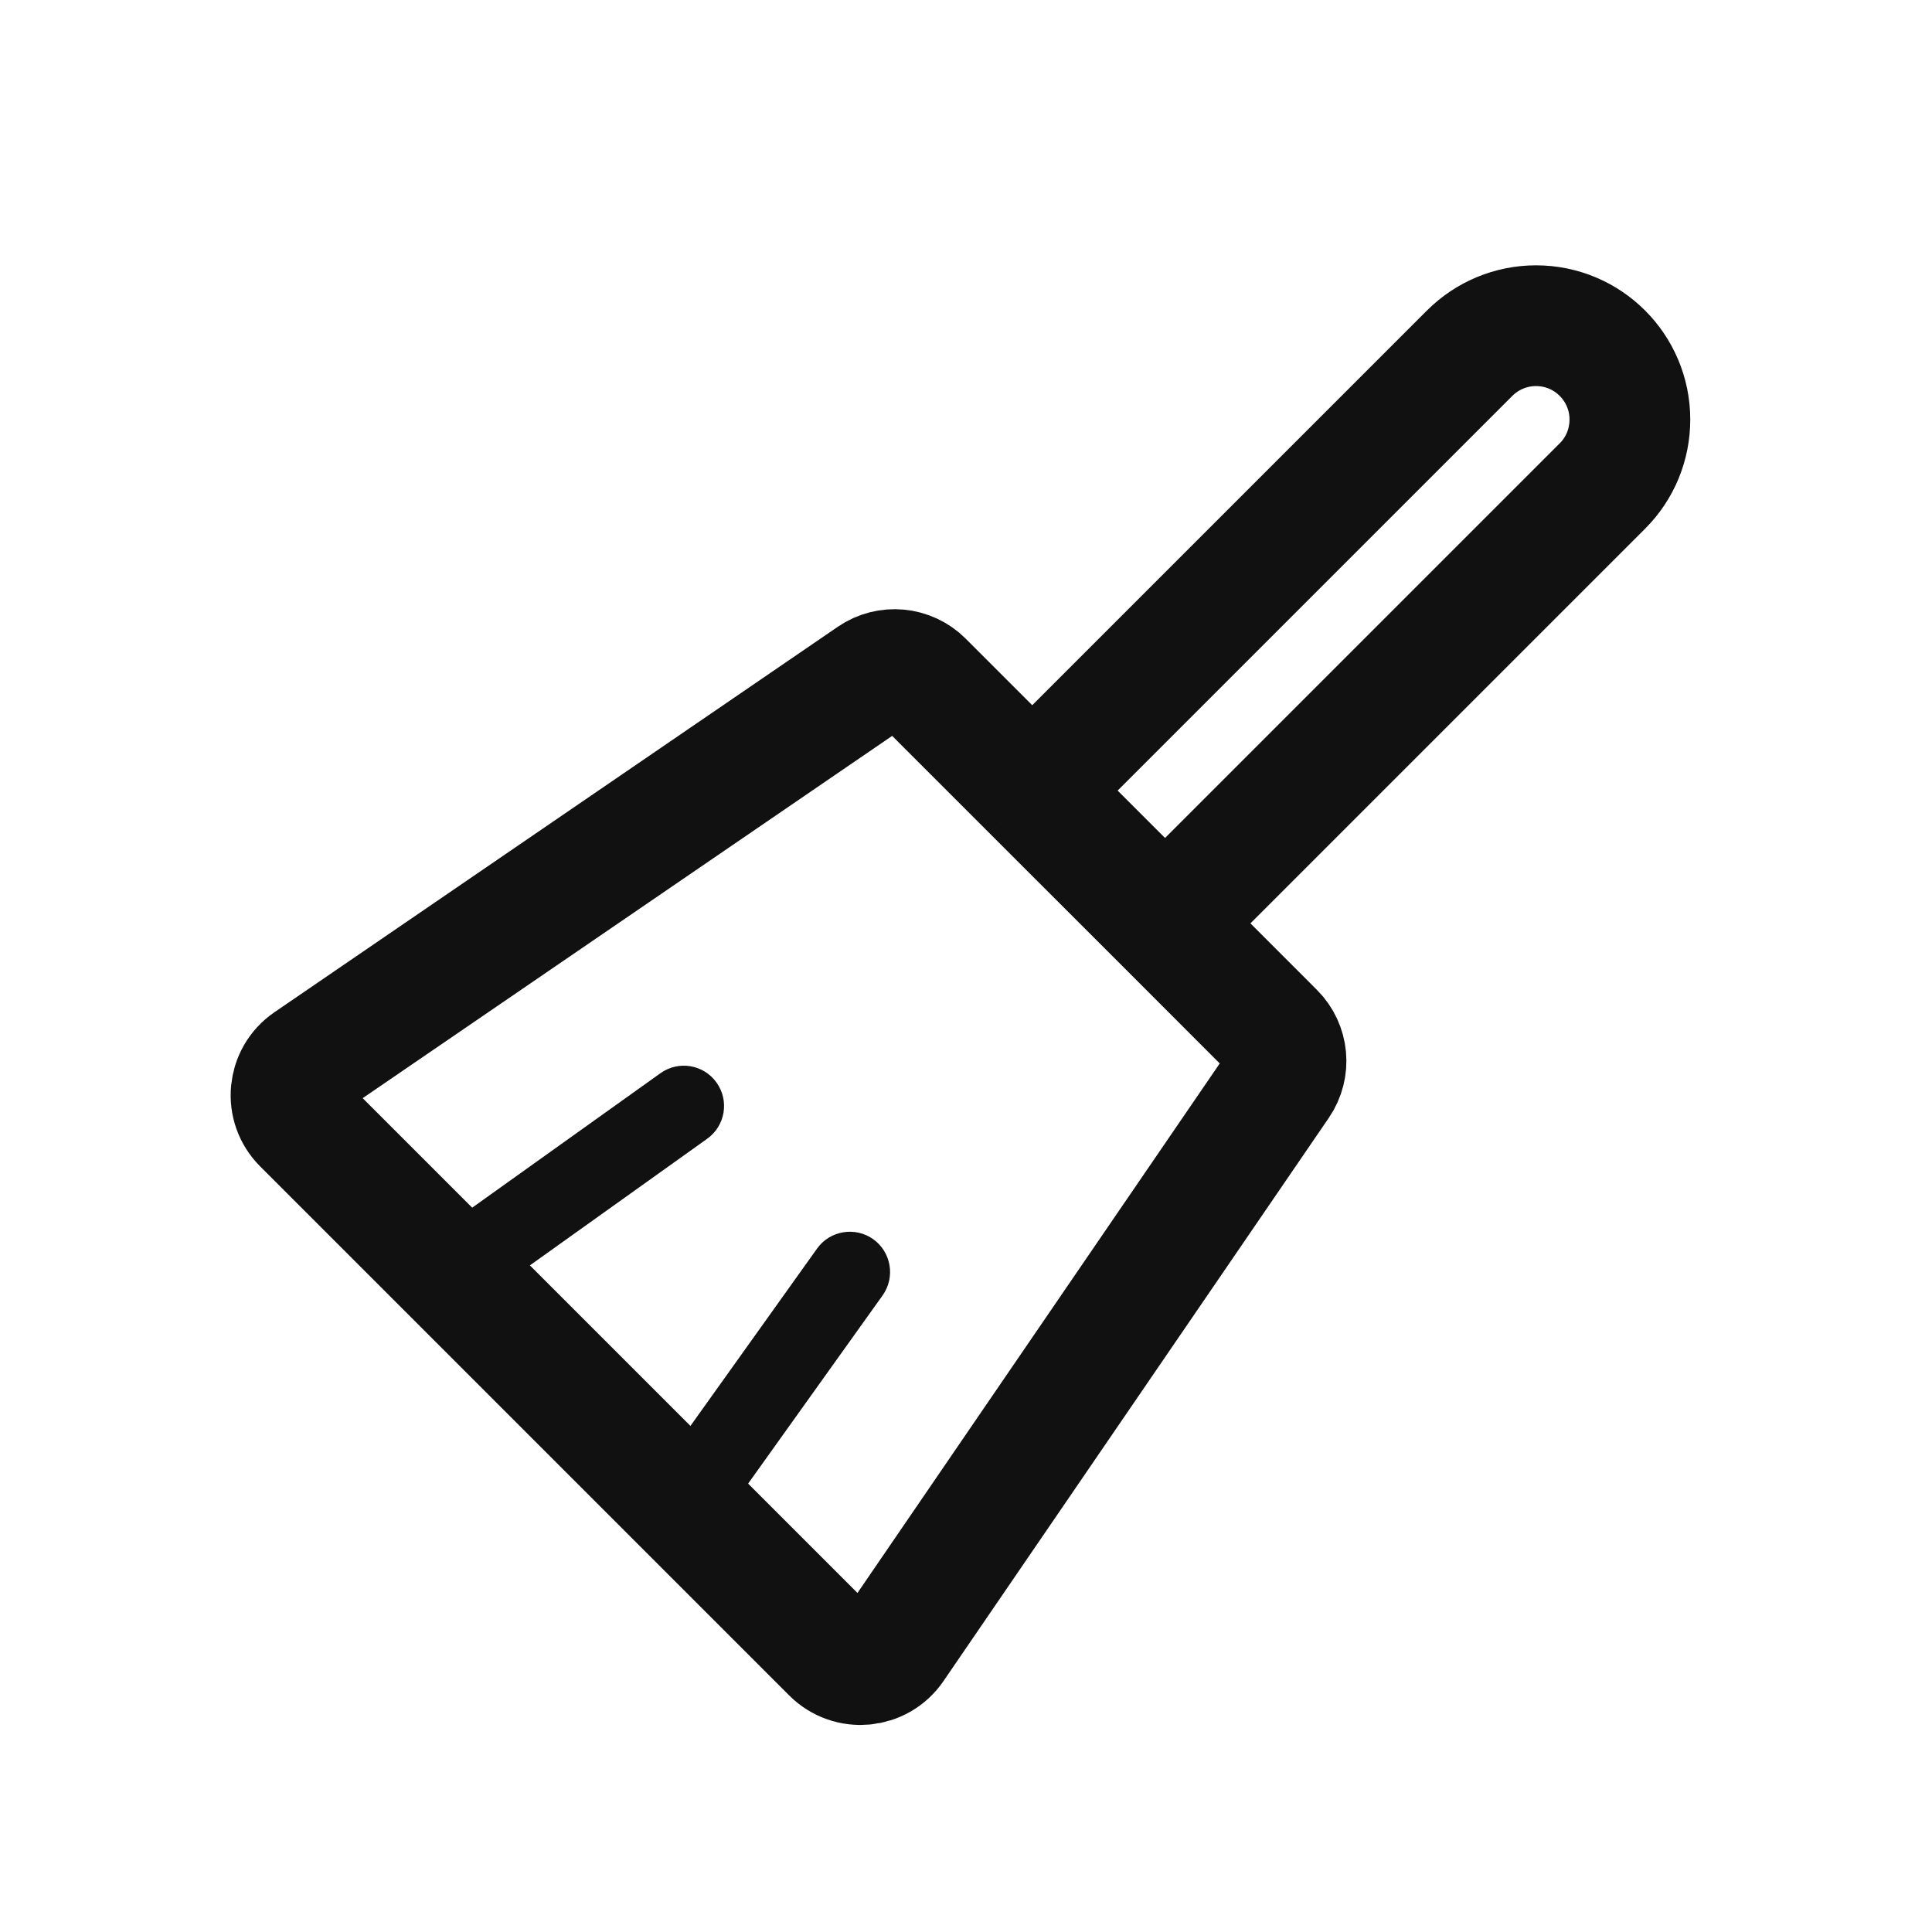 <svg width="24" height="24" viewBox="0 0 24 24" fill="none" xmlns="http://www.w3.org/2000/svg">
<path d="M12.823 9.821L11.466 8.464C11.296 8.294 11.029 8.269 10.831 8.405L3.833 13.193C3.575 13.369 3.54 13.738 3.762 13.959L10.334 20.531C10.556 20.753 10.924 20.719 11.101 20.46L15.888 13.463C16.024 13.264 15.999 12.997 15.829 12.827L14.473 11.47M12.823 9.821L14.473 11.47M12.823 9.821L18.256 4.388C18.475 4.169 18.771 4.046 19.081 4.046V4.046C19.725 4.046 20.247 4.568 20.247 5.212V5.212C20.247 5.522 20.125 5.819 19.906 6.037L14.473 11.47" stroke="#111111" stroke-width="1.5"/>
<path d="M8.785 14.146C9.01 13.985 9.062 13.673 8.901 13.448C8.741 13.223 8.429 13.171 8.204 13.332L8.785 14.146ZM10.964 16.092C11.124 15.867 11.072 15.555 10.848 15.394C10.623 15.234 10.31 15.286 10.15 15.51L10.964 16.092ZM5.898 16.208L8.785 14.146L8.204 13.332L5.317 15.394L5.898 16.208ZM8.901 18.979L10.964 16.092L10.15 15.51L8.088 18.398L8.901 18.979Z" fill="#111111"/>
</svg>
